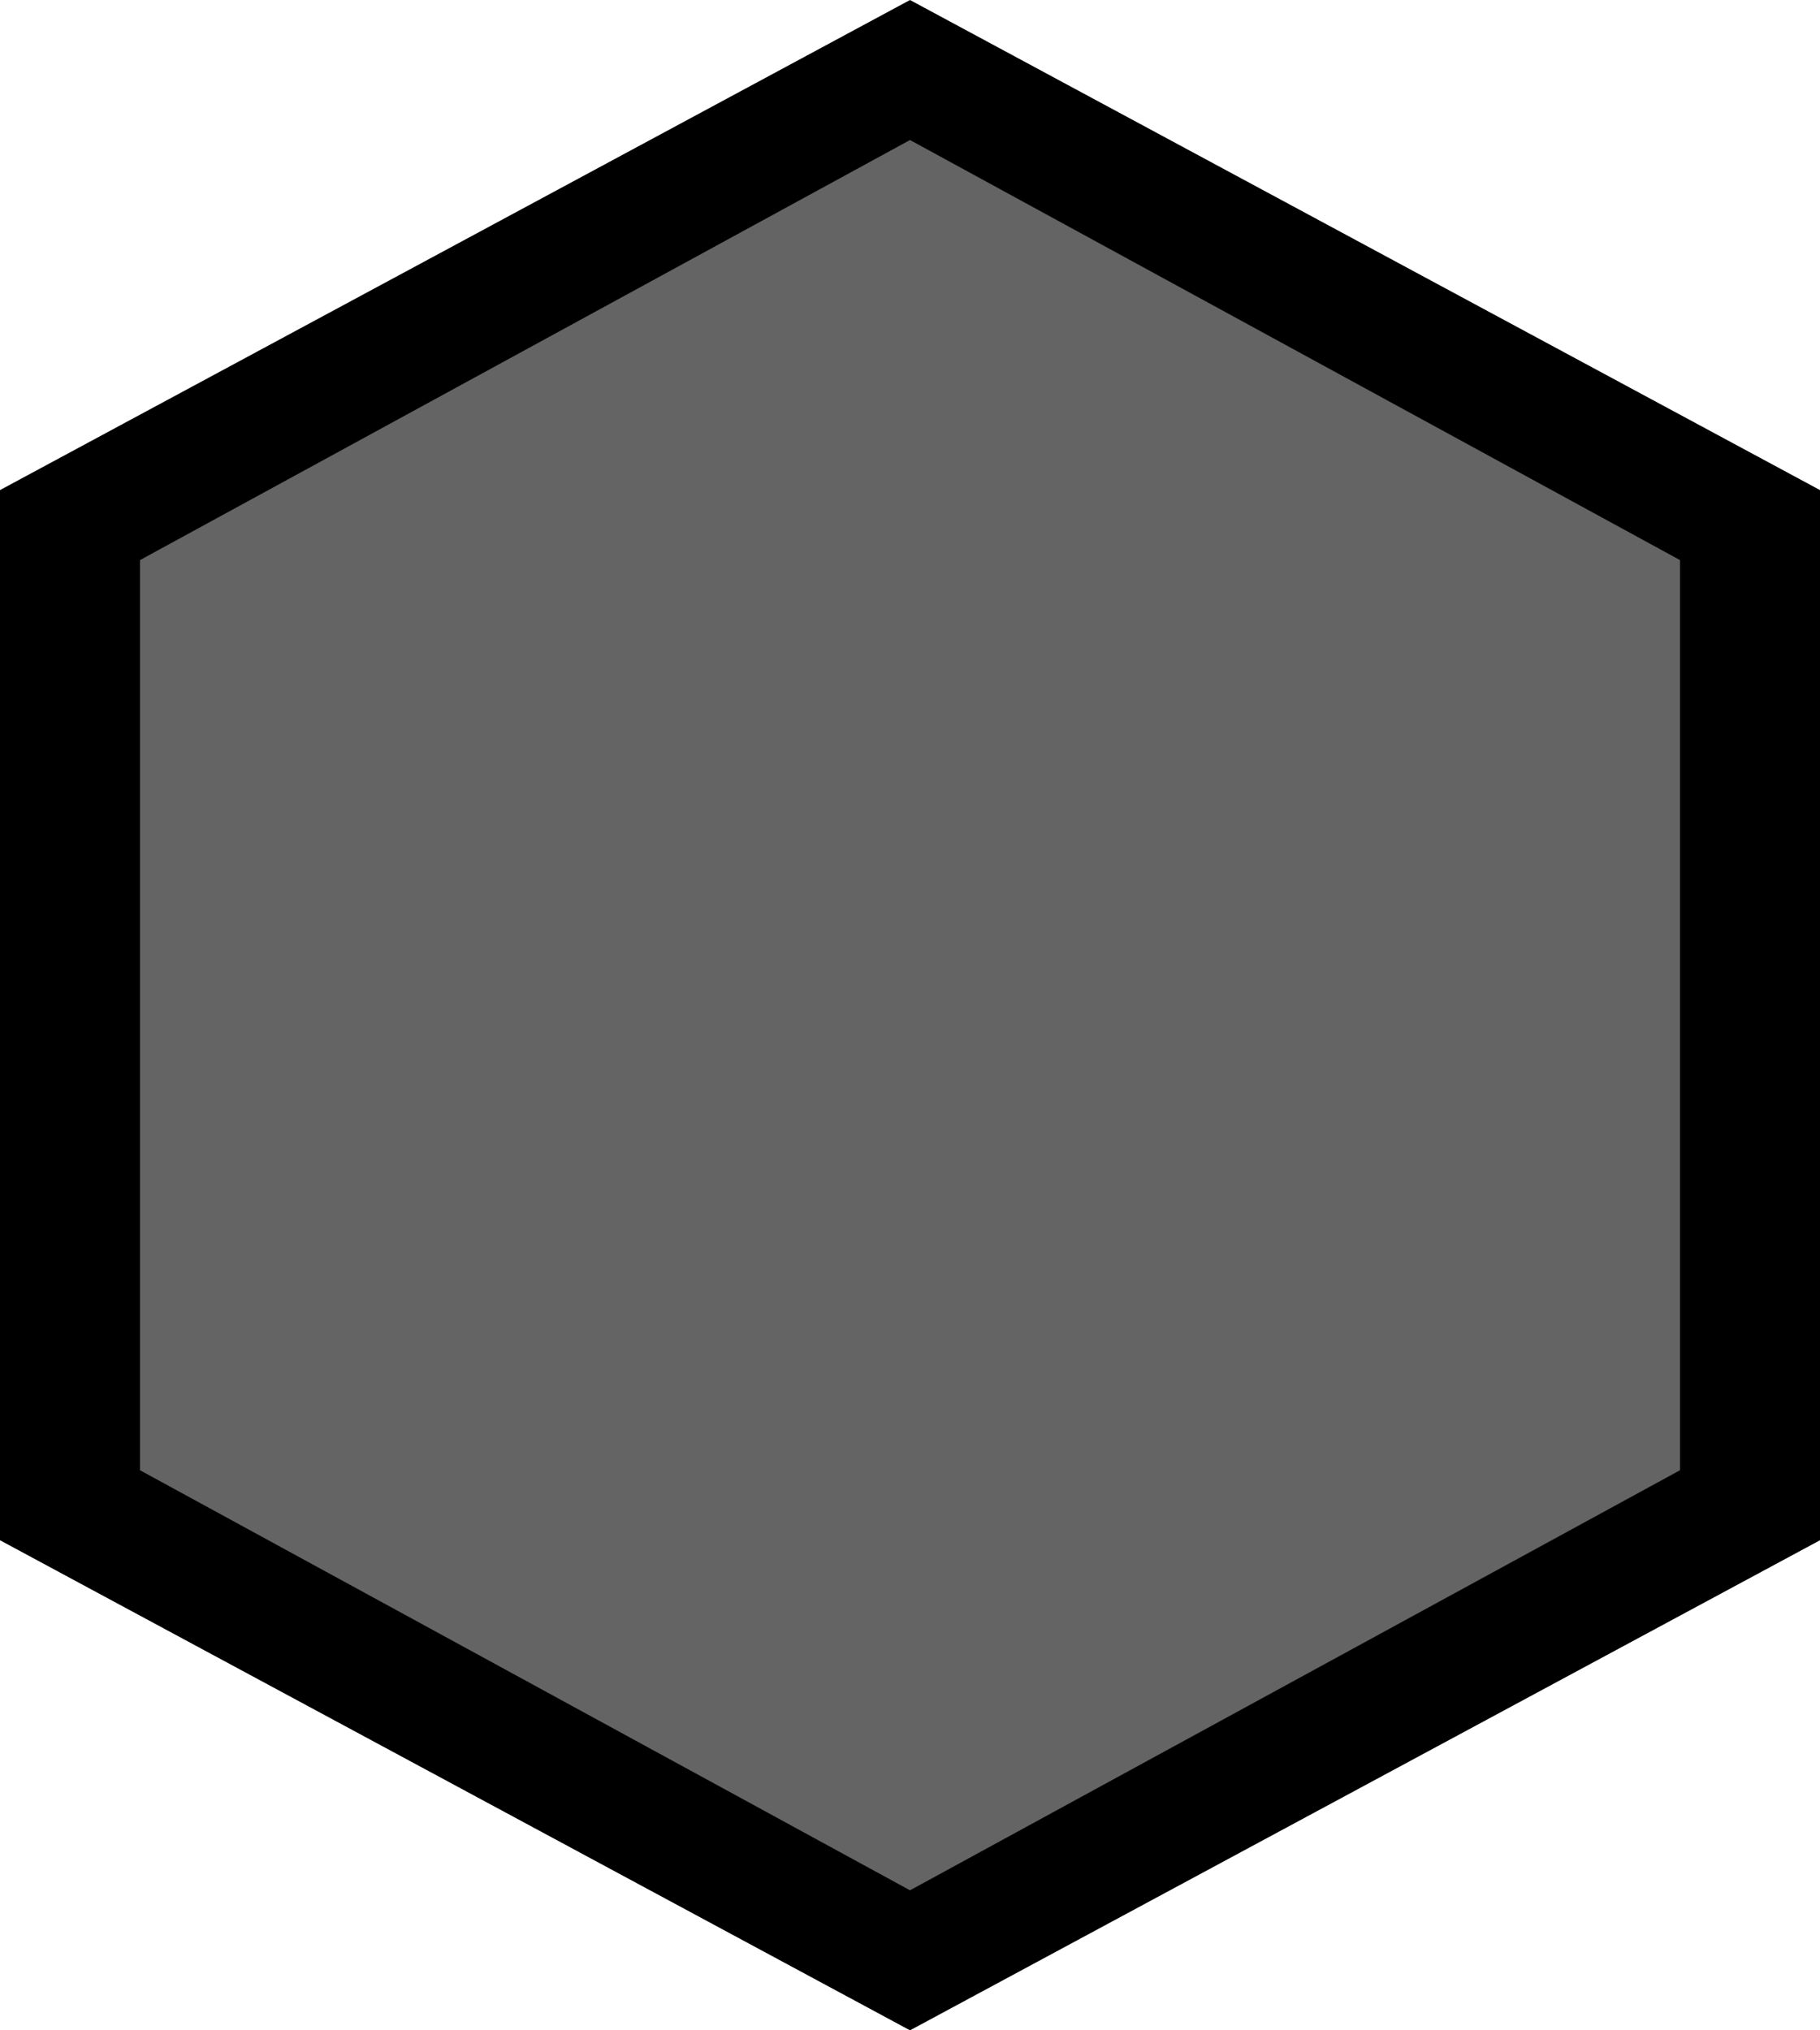 <?xml version="1.0" encoding="utf-8"?>
<!-- Generator: Adobe Illustrator 23.1.1, SVG Export Plug-In . SVG Version: 6.00 Build 0)  -->
<svg version="1.1" id="iso_block_frame-flat--cd" xmlns="http://www.w3.org/2000/svg" xmlns:xlink="http://www.w3.org/1999/xlink" x="0px"
	 y="0px" viewBox="0 0 26 29" style="enable-background:new 0 0 26 29;" xml:space="preserve">

<style type="text/css">
	/*
	Classes Used by IE and MSEdge with Mono Parent Color Fallback for IE
	Chrome, Chromium Edge, and Firefox use the 'fill' Attributes Over the Classes
	==============================================================================  */
	.iso_block_frame-flat--cd--color1{
		fill: #000000;
		fill: #000000;
	}
	.iso_block_frame-flat--cd--color2{
		fill: #646464;
		fill: #646464;
	}
</style>
<path class="iso_block_frame-flat--cd--color1" fill="#000000" d="M13,0l13,7V22l-13,7L0,22V7L13,0z"/>
<path class="iso_block_frame-flat--cd--color2" fill="#646464" d="M13,2l11,6V21l-11,6L2,21V8L13,2z"/>
</svg>
